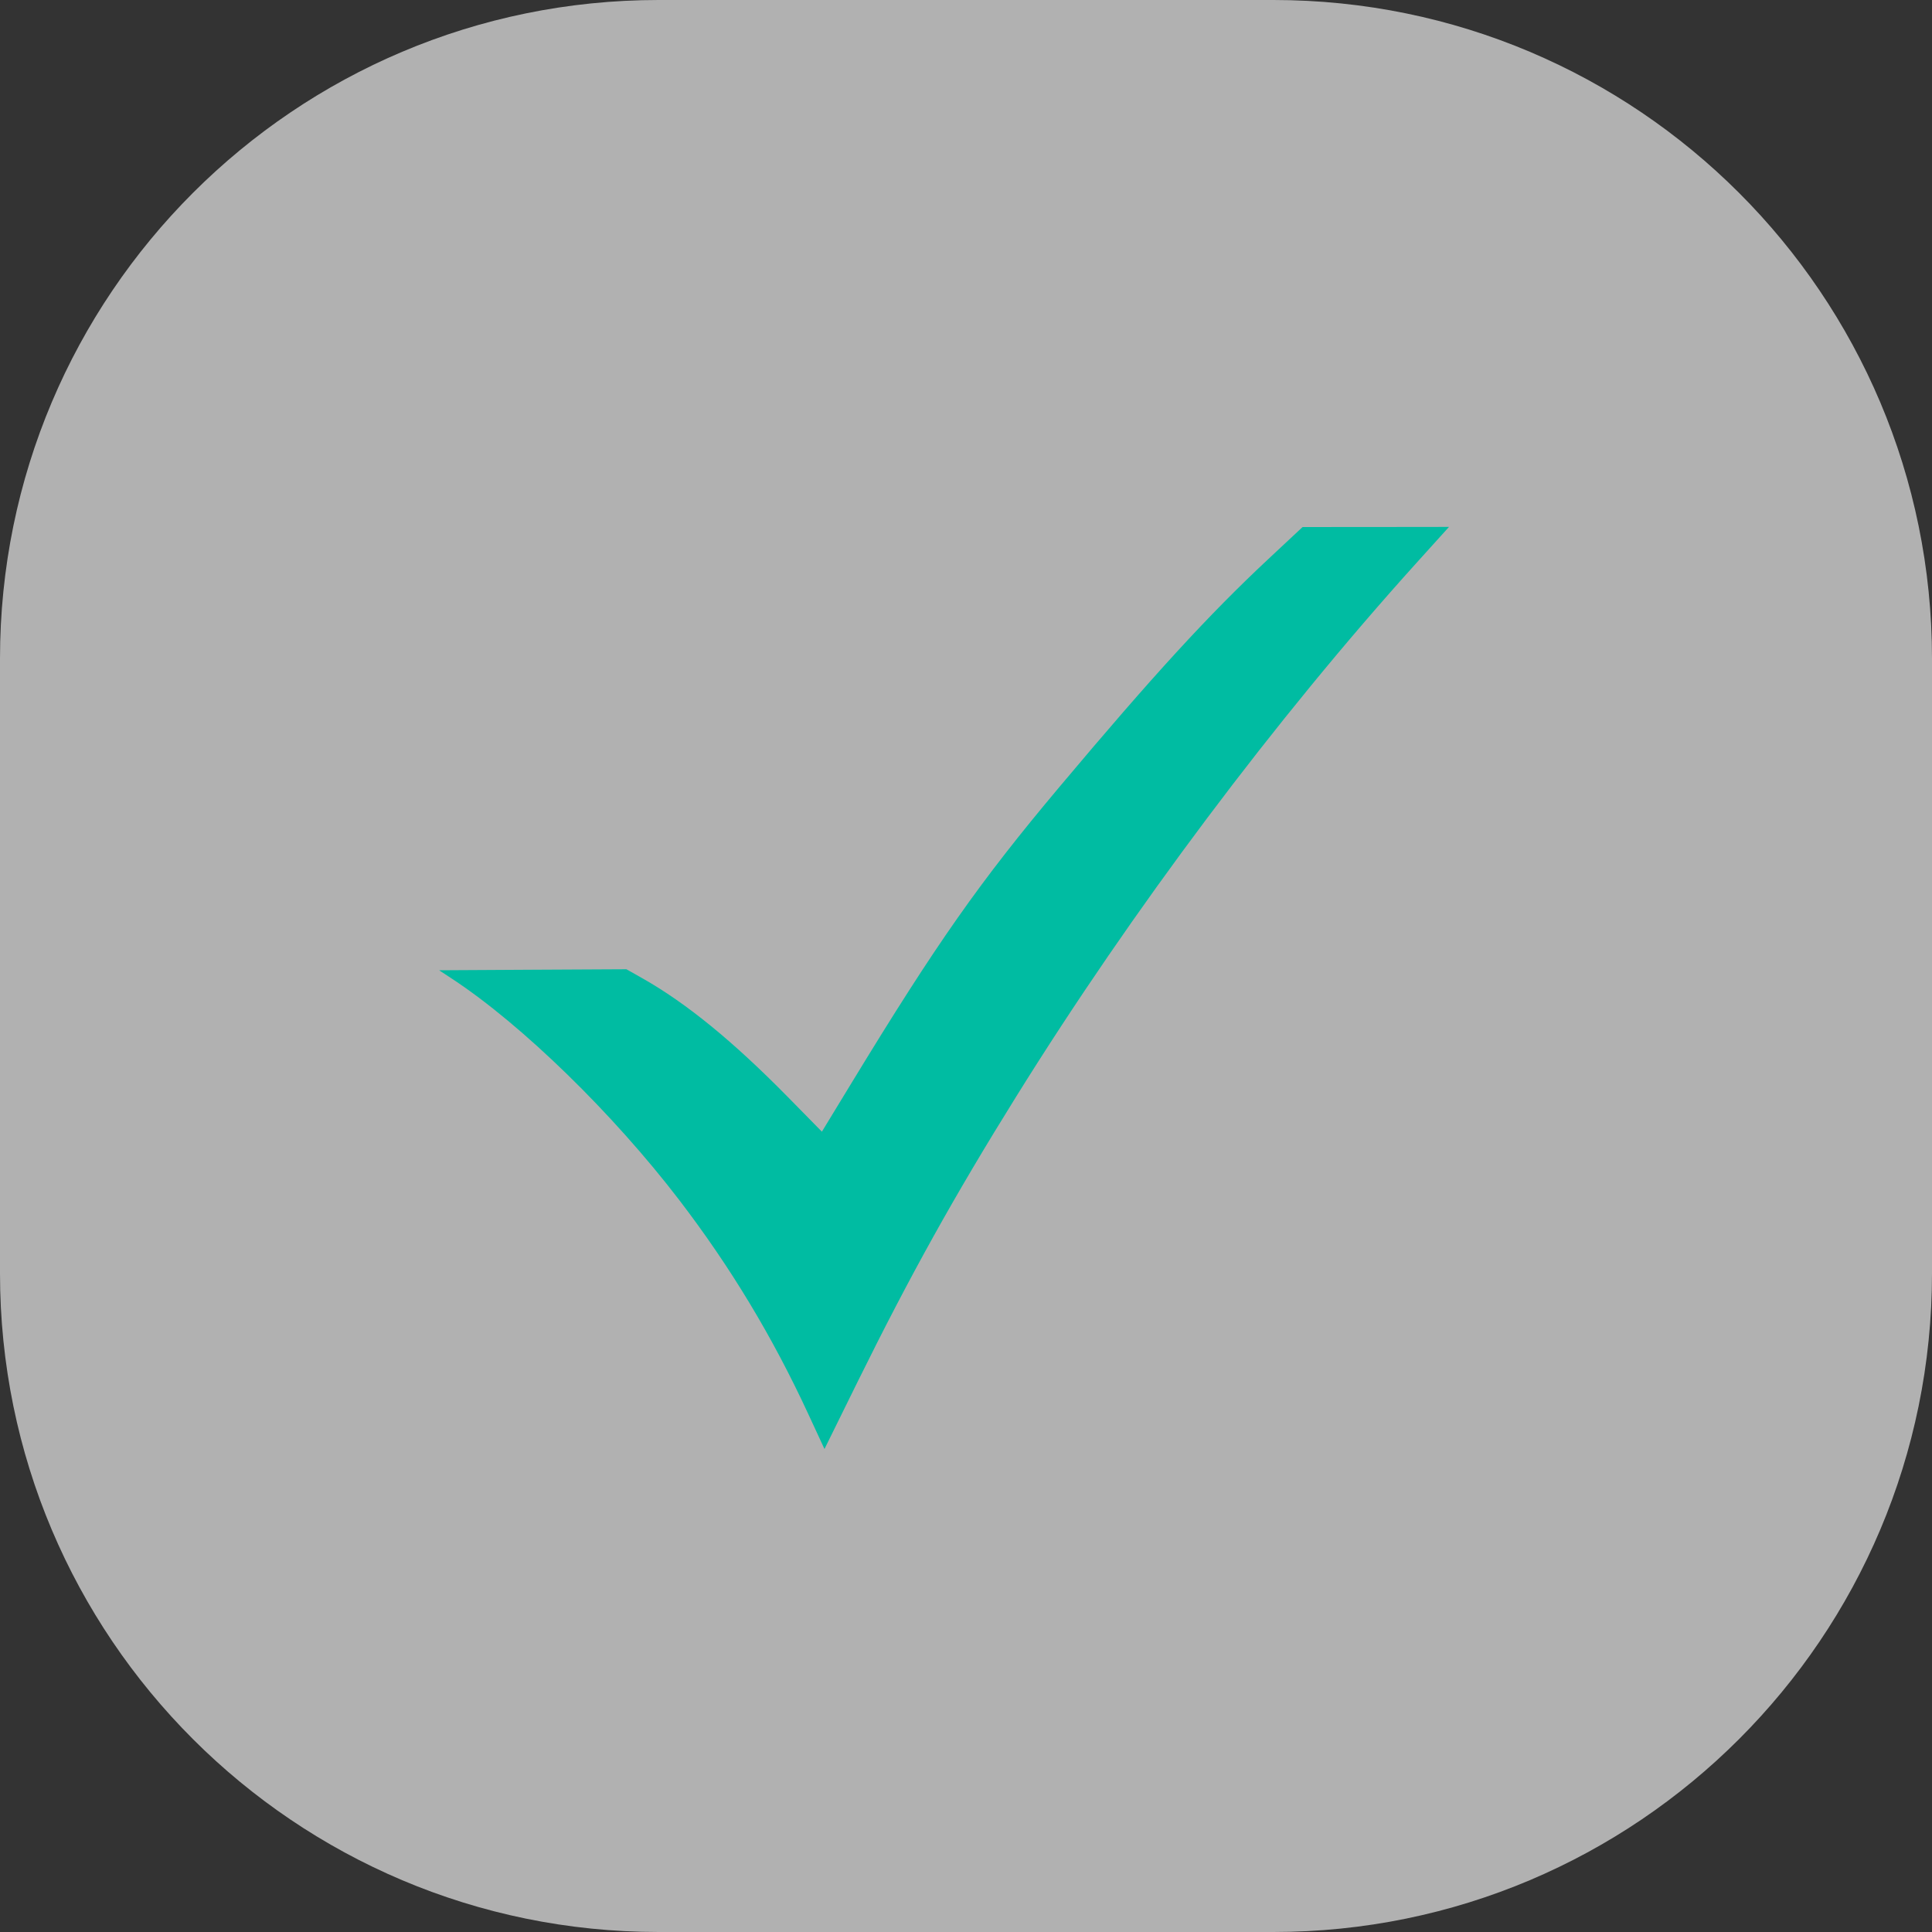 <svg width="44" height="44" viewBox="0 0 44 44" fill="none" xmlns="http://www.w3.org/2000/svg">
<rect x="0" y="0" width="44" height="44" fill="#333333" stroke="none"/>
<path d="M44 29C44 37.284 37.284 44 29 44L15 44C6.716 44 3.22759e-06 37.284 2.50336e-06 29L1.27944e-06 15C5.55202e-07 6.716 6.716 -5.55203e-07 15 -1.27944e-06L29 -2.50336e-06C37.284 -3.22759e-06 44 6.716 44 15L44 29Z" fill="white" fill-opacity="0.62"/>
<path fill-rule="evenodd" clip-rule="evenodd" d="M28.881 12.736C27.52 14.008 26.259 15.384 24.122 17.929C22.308 20.088 21.332 21.479 19.401 24.651L18.718 25.773L17.945 24.986C16.692 23.712 15.634 22.848 14.631 22.28L14.266 22.074L12.133 22.085L10 22.097L10.3 22.294C11.886 23.337 13.964 25.362 15.474 27.336C16.642 28.864 17.591 30.438 18.412 32.212L18.777 33L19.544 31.444C20.727 29.048 21.727 27.249 23.15 24.963C25.79 20.72 29.049 16.376 32.262 12.817L33 12L31.332 12.002L29.665 12.003L28.881 12.736Z" fill="#00BCA2"/>
</svg>
